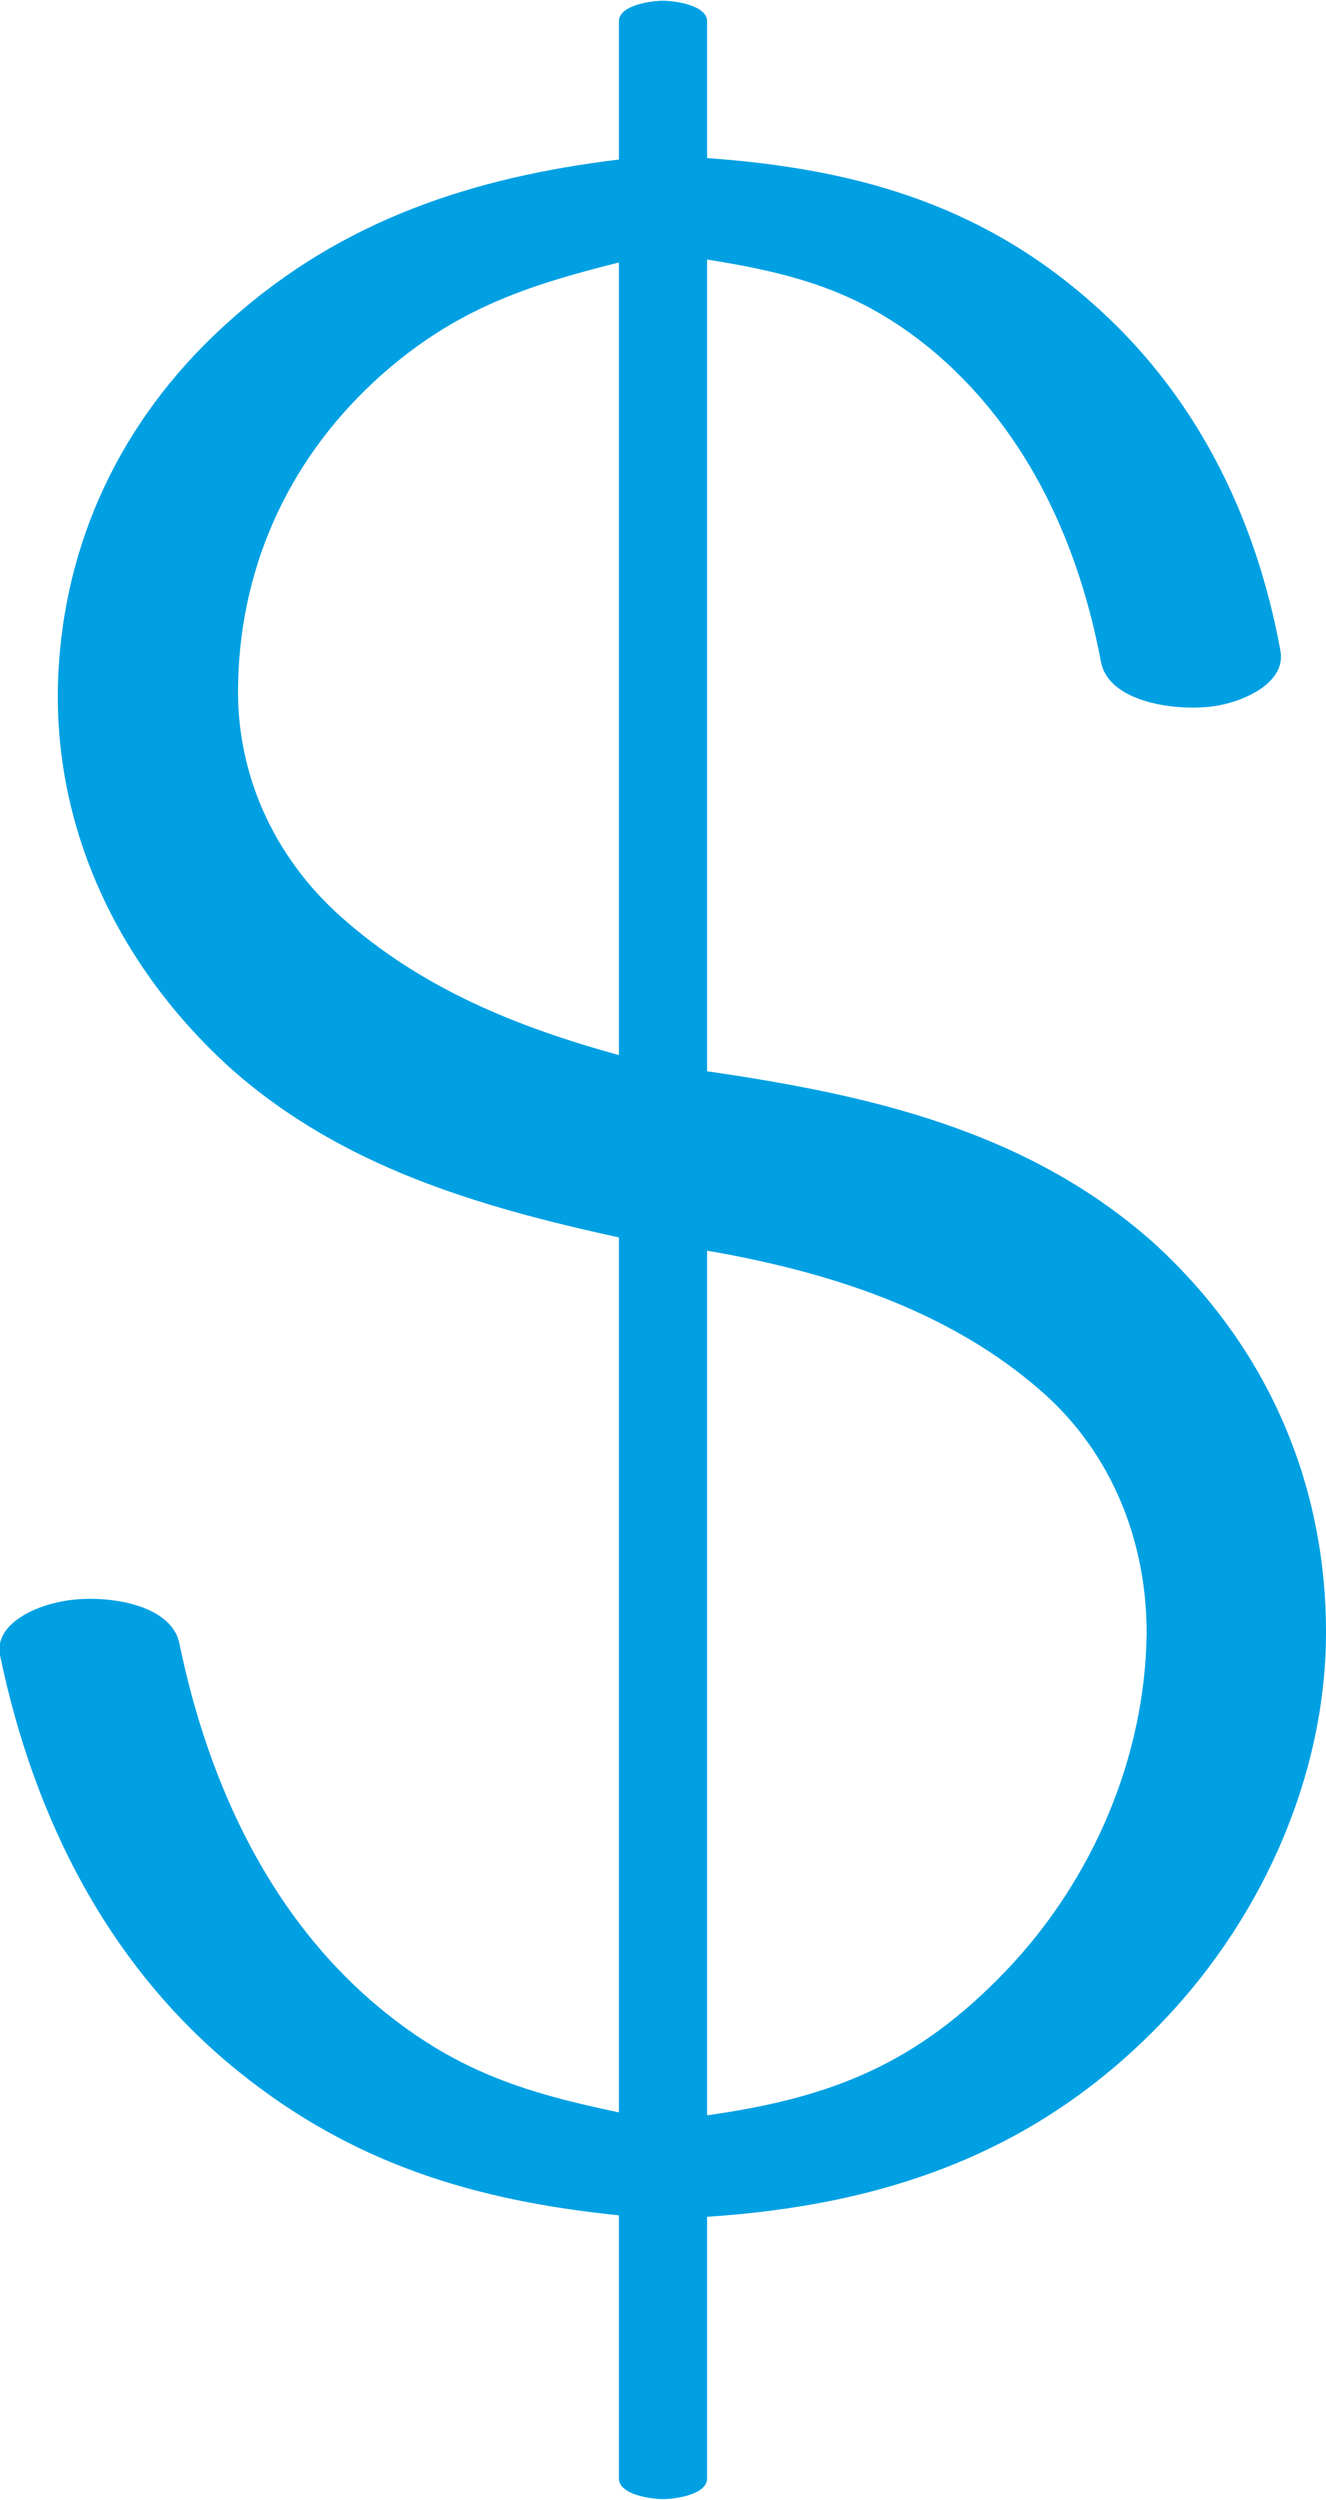 <?xml version="1.0" encoding="UTF-8"?>
<!DOCTYPE svg PUBLIC "-//W3C//DTD SVG 1.1//EN" "http://www.w3.org/Graphics/SVG/1.1/DTD/svg11.dtd">
<!-- Creator: CorelDRAW X8 -->
<svg xmlns="http://www.w3.org/2000/svg" xml:space="preserve" width="902px" height="1700px" version="1.1" style="shape-rendering:geometricPrecision; text-rendering:geometricPrecision; image-rendering:optimizeQuality; fill-rule:evenodd; clip-rule:evenodd"
viewBox="0 0 902 1699"
 xmlns:xlink="http://www.w3.org/1999/xlink">
 <defs>
  <style type="text/css">
   <![CDATA[
    .fil0 {fill:#00A0E3;fill-rule:nonzero}
   ]]>
  </style>
 </defs>
 <g id="Layer_x0020_1">
  <path class="fil0" d="M162 463c2,-82 37,-155 98,-209 50,-44 97,-60 161,-76l0 539c-69,-19 -134,-45 -189,-94 -46,-41 -72,-98 -70,-160zm319 265c0,-181 0,-372 0,-552 63,10 108,23 157,65 62,54 96,129 111,209 6,29 57,34 81,29 16,-3 45,-15 41,-37 -17,-93 -59,-177 -131,-239 -76,-66 -161,-89 -259,-96l0 -93c0,-11 -22,-14 -30,-14 -8,0 -30,3 -30,14l0 94c-99,12 -188,41 -264,109 -69,61 -111,142 -117,235 -7,107 40,205 118,275 75,66 167,93 263,114l0 595c-62,-13 -108,-27 -159,-68 -77,-62 -120,-154 -140,-251 -6,-29 -57,-34 -82,-28 -16,3 -44,15 -40,36 23,111 74,212 162,283 78,63 161,88 259,98l0 179c0,11 22,14 30,14 8,0 30,-3 30,-14l0 -178c122,-8 226,-44 312,-135 67,-71 110,-168 109,-266 -1,-103 -43,-194 -118,-262 -86,-76 -193,-100 -303,-116zm0 710l0 -588c81,14 165,40 229,97 46,41 70,100 70,163 -1,85 -37,168 -95,229 -61,64 -119,87 -204,99z"/>
 </g>
</svg>
